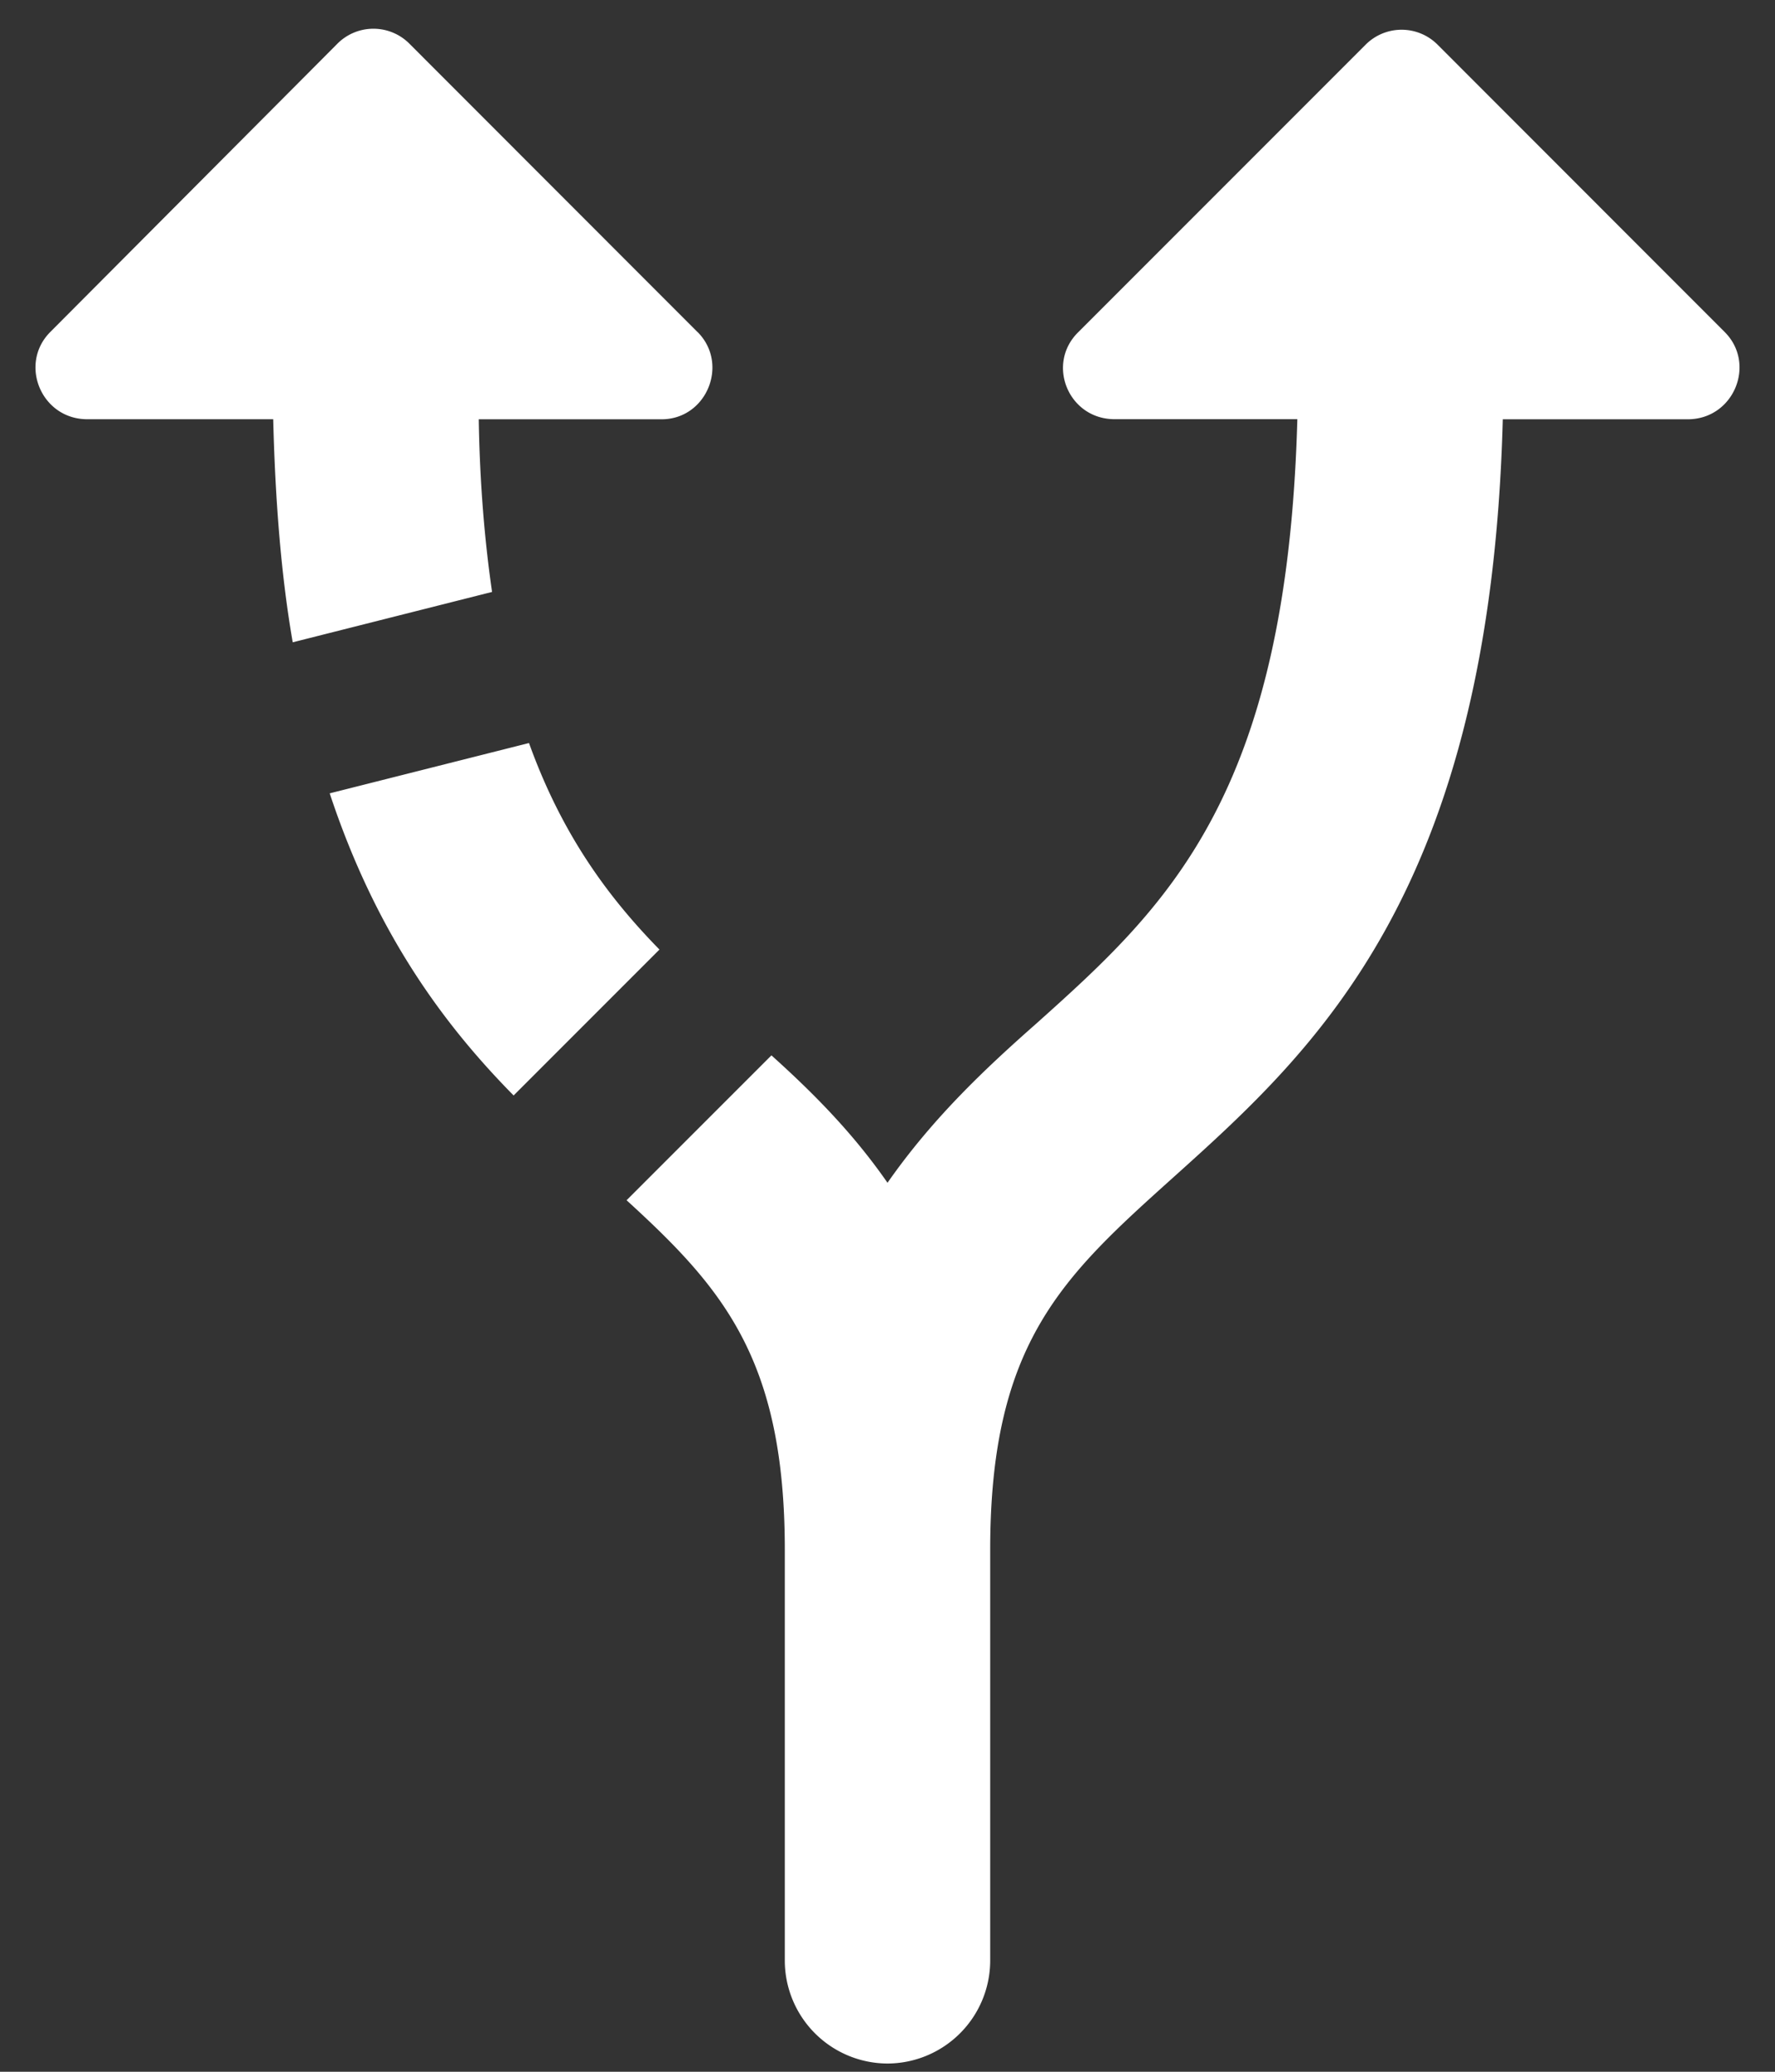<svg width="36" height="42" fill="none" xmlns="http://www.w3.org/2000/svg"><rect width="100%" height="100%" fill="#333333" stroke="none"/><path d="M13.375 19.25l-2.958 2.958C9 20.771 7.625 18.917 6.687 16.083l4.042-1.02c.667 1.854 1.604 3.124 2.646 4.187zm.77-12.52L8.313.895a1.031 1.031 0 00-1.479 0L1.021 6.729c-.646.646-.188 1.77.75 1.77h3.77c.042 1.688.167 3.21.396 4.522L9.98 12c-.146-1-.25-2.188-.27-3.5h3.708c.916 0 1.375-1.125.729-1.77zm20.834 0L29.167.916a1.031 1.031 0 00-1.48 0l-5.812 5.812c-.667.646-.208 1.77.73 1.77h3.707c-.208 7.668-2.666 9.897-5.291 12.25-1.042.918-2.104 1.918-3.021 3.23-.708-1.02-1.52-1.833-2.354-2.583l-2.938 2.937c1.938 1.771 3.209 3.209 3.209 7.084v8.333A2.09 2.09 0 0018 41.833a2.09 2.09 0 002.083-2.083v-8.333c0-4.209 1.48-5.542 3.73-7.563 2.874-2.583 6.416-5.792 6.666-15.354h3.75c.938 0 1.396-1.125.75-1.77z" fill="#fff"/></svg>